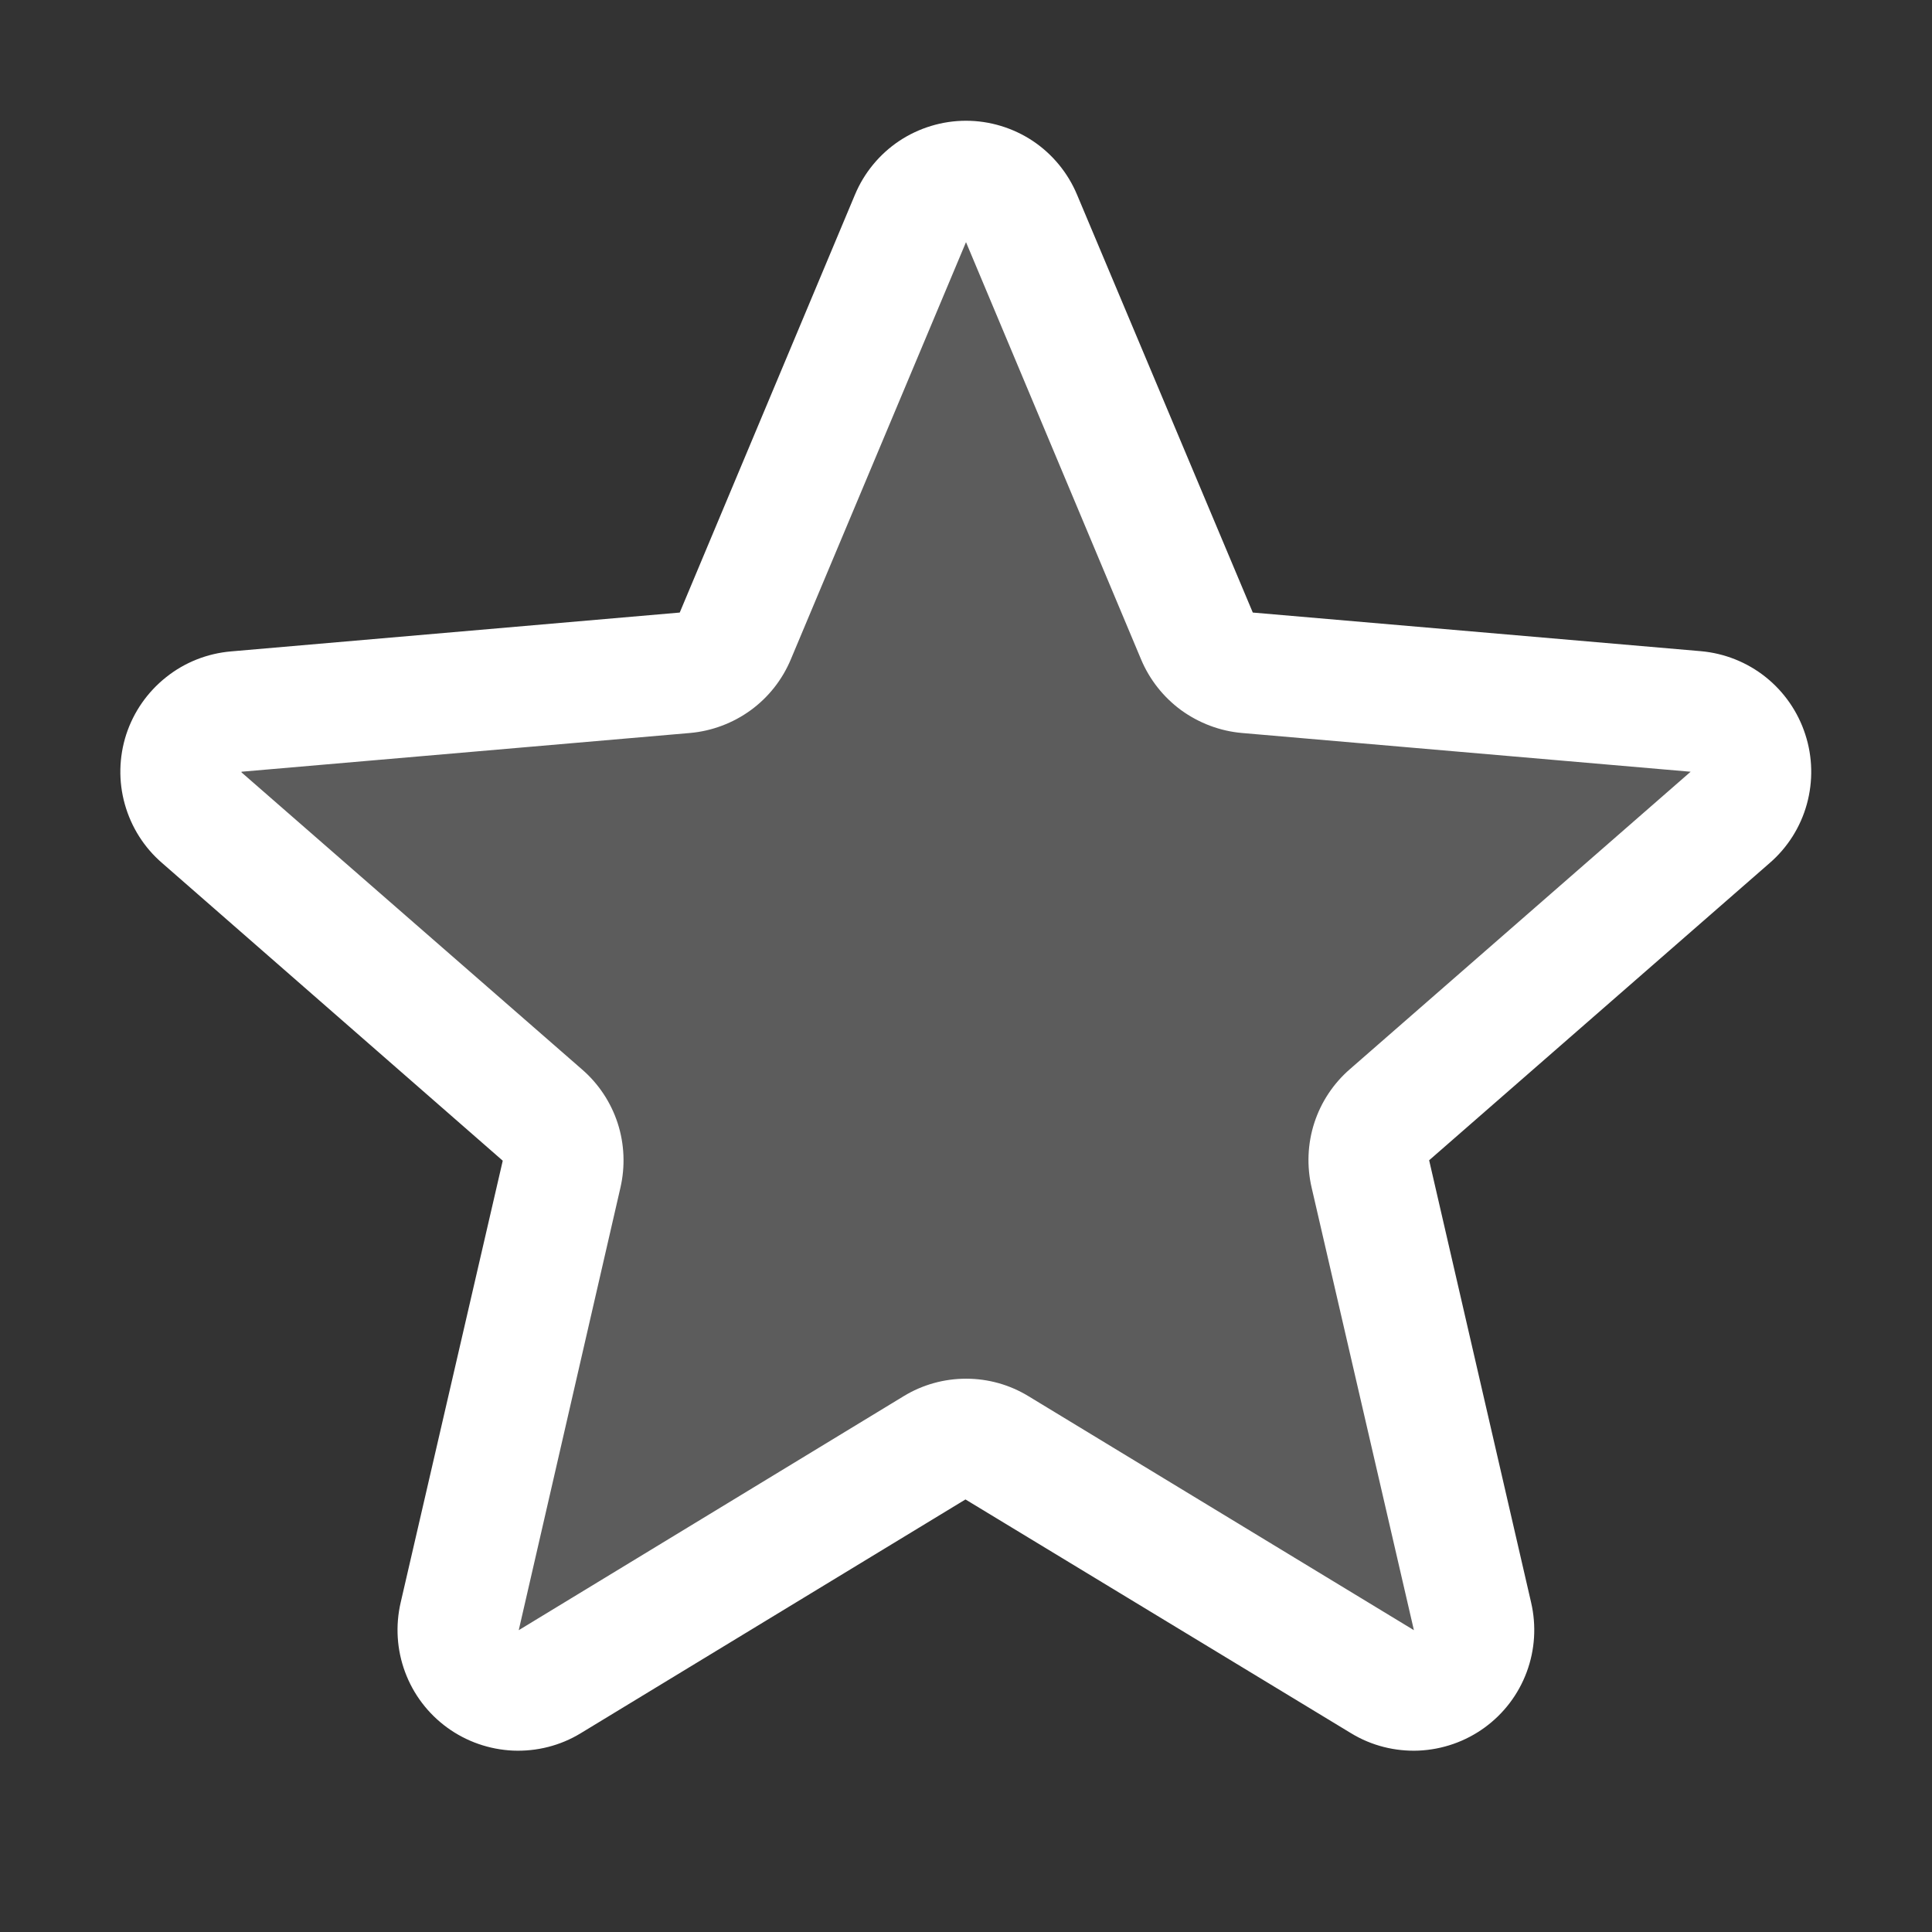 <?xml version="1.0" encoding="utf-8"?>
<svg width="18px" height="18px" viewBox="0 0 18 18" version="1.1" xmlns:xlink="http://www.w3.org/1999/xlink" xmlns="http://www.w3.org/2000/svg">
  <rect x="0" y="0" width="18" height="18" fill="#333333" stroke="none"/>
  <g id="Star">
    <g id="Star">
      <path d="M0 0L18 0L18 18L0 18L0 0Z" id="Star-(Background)" fill="none" fill-rule="evenodd" stroke="none" />
      <path d="M12.781 10.638C12.749 10.736 12.745 10.84 12.768 10.94L13.719 15.056C13.744 15.164 13.737 15.276 13.698 15.38C13.66 15.483 13.592 15.573 13.503 15.638C13.414 15.703 13.307 15.741 13.197 15.746C13.087 15.751 12.977 15.724 12.883 15.667L9.29 13.487C9.202 13.434 9.102 13.406 9 13.406C8.898 13.406 8.798 13.434 8.71 13.487L5.117 15.667C5.023 15.724 4.913 15.751 4.803 15.746C4.693 15.741 4.586 15.703 4.497 15.638C4.408 15.573 4.34 15.483 4.302 15.38C4.263 15.276 4.256 15.164 4.281 15.056L5.232 10.94C5.255 10.84 5.251 10.736 5.219 10.638C5.188 10.54 5.13 10.453 5.053 10.385L1.882 7.618C1.797 7.546 1.735 7.451 1.705 7.344C1.674 7.237 1.676 7.123 1.711 7.017C1.745 6.911 1.81 6.818 1.897 6.749C1.984 6.68 2.09 6.638 2.201 6.629L6.382 6.268C6.484 6.259 6.581 6.222 6.664 6.161C6.746 6.101 6.811 6.019 6.851 5.925L8.484 2.032C8.528 1.931 8.6 1.846 8.691 1.786C8.783 1.725 8.89 1.693 9 1.693C9.11 1.693 9.217 1.725 9.309 1.786C9.4 1.846 9.472 1.931 9.516 2.032L11.149 5.925C11.189 6.019 11.254 6.101 11.336 6.161C11.419 6.222 11.516 6.259 11.618 6.268L15.799 6.629C15.91 6.638 16.016 6.68 16.103 6.749C16.191 6.818 16.255 6.911 16.29 7.017C16.324 7.123 16.326 7.237 16.295 7.344C16.265 7.451 16.203 7.546 16.118 7.618L12.947 10.385C12.87 10.453 12.812 10.54 12.781 10.638Z" id="Vector" fill="#FFFFFF" fill-opacity="0.2" stroke="none" />
      <path d="M16.45 6.308C16.277 6.17 16.068 6.087 15.848 6.067L11.672 5.707L10.035 1.815C9.95 1.611 9.806 1.436 9.622 1.313C9.438 1.191 9.221 1.125 9 1.125C8.779 1.125 8.562 1.191 8.378 1.313C8.194 1.436 8.05 1.611 7.965 1.815L6.333 5.707L2.152 6.069C1.931 6.088 1.721 6.171 1.548 6.309C1.374 6.447 1.245 6.632 1.176 6.843C1.108 7.054 1.103 7.28 1.163 7.493C1.223 7.707 1.344 7.898 1.512 8.042L4.684 10.814L3.733 14.93C3.683 15.146 3.697 15.371 3.774 15.578C3.851 15.786 3.988 15.966 4.167 16.096C4.346 16.226 4.559 16.3 4.78 16.31C5.001 16.319 5.22 16.264 5.409 16.149L8.995 13.97L12.589 16.149C12.778 16.264 12.997 16.319 13.218 16.31C13.439 16.3 13.652 16.226 13.831 16.096C14.01 15.966 14.147 15.786 14.224 15.578C14.301 15.371 14.315 15.146 14.265 14.93L13.315 10.81L16.486 8.042C16.654 7.897 16.775 7.706 16.834 7.492C16.893 7.278 16.888 7.051 16.819 6.841C16.751 6.631 16.622 6.445 16.45 6.308ZM12.578 9.96C12.423 10.094 12.308 10.268 12.245 10.462C12.182 10.657 12.174 10.865 12.22 11.064L13.173 15.188L9.582 13.008C9.407 12.901 9.206 12.845 9.001 12.845C8.796 12.845 8.594 12.901 8.419 13.008L4.833 15.188L5.78 11.067C5.826 10.868 5.818 10.66 5.755 10.465C5.692 10.271 5.577 10.097 5.422 9.963L2.25 7.196C2.25 7.194 2.25 7.192 2.25 7.19L6.429 6.829C6.633 6.811 6.829 6.737 6.994 6.617C7.16 6.496 7.289 6.332 7.368 6.143L9 2.256L10.631 6.143C10.71 6.332 10.84 6.496 11.005 6.617C11.171 6.737 11.366 6.811 11.57 6.829L15.75 7.19C15.75 7.19 15.75 7.194 15.75 7.195L15.749 7.192L12.578 9.96Z" id="Vector" fill="#FFFFFF" stroke="none" />
    </g>
  </g>
</svg>